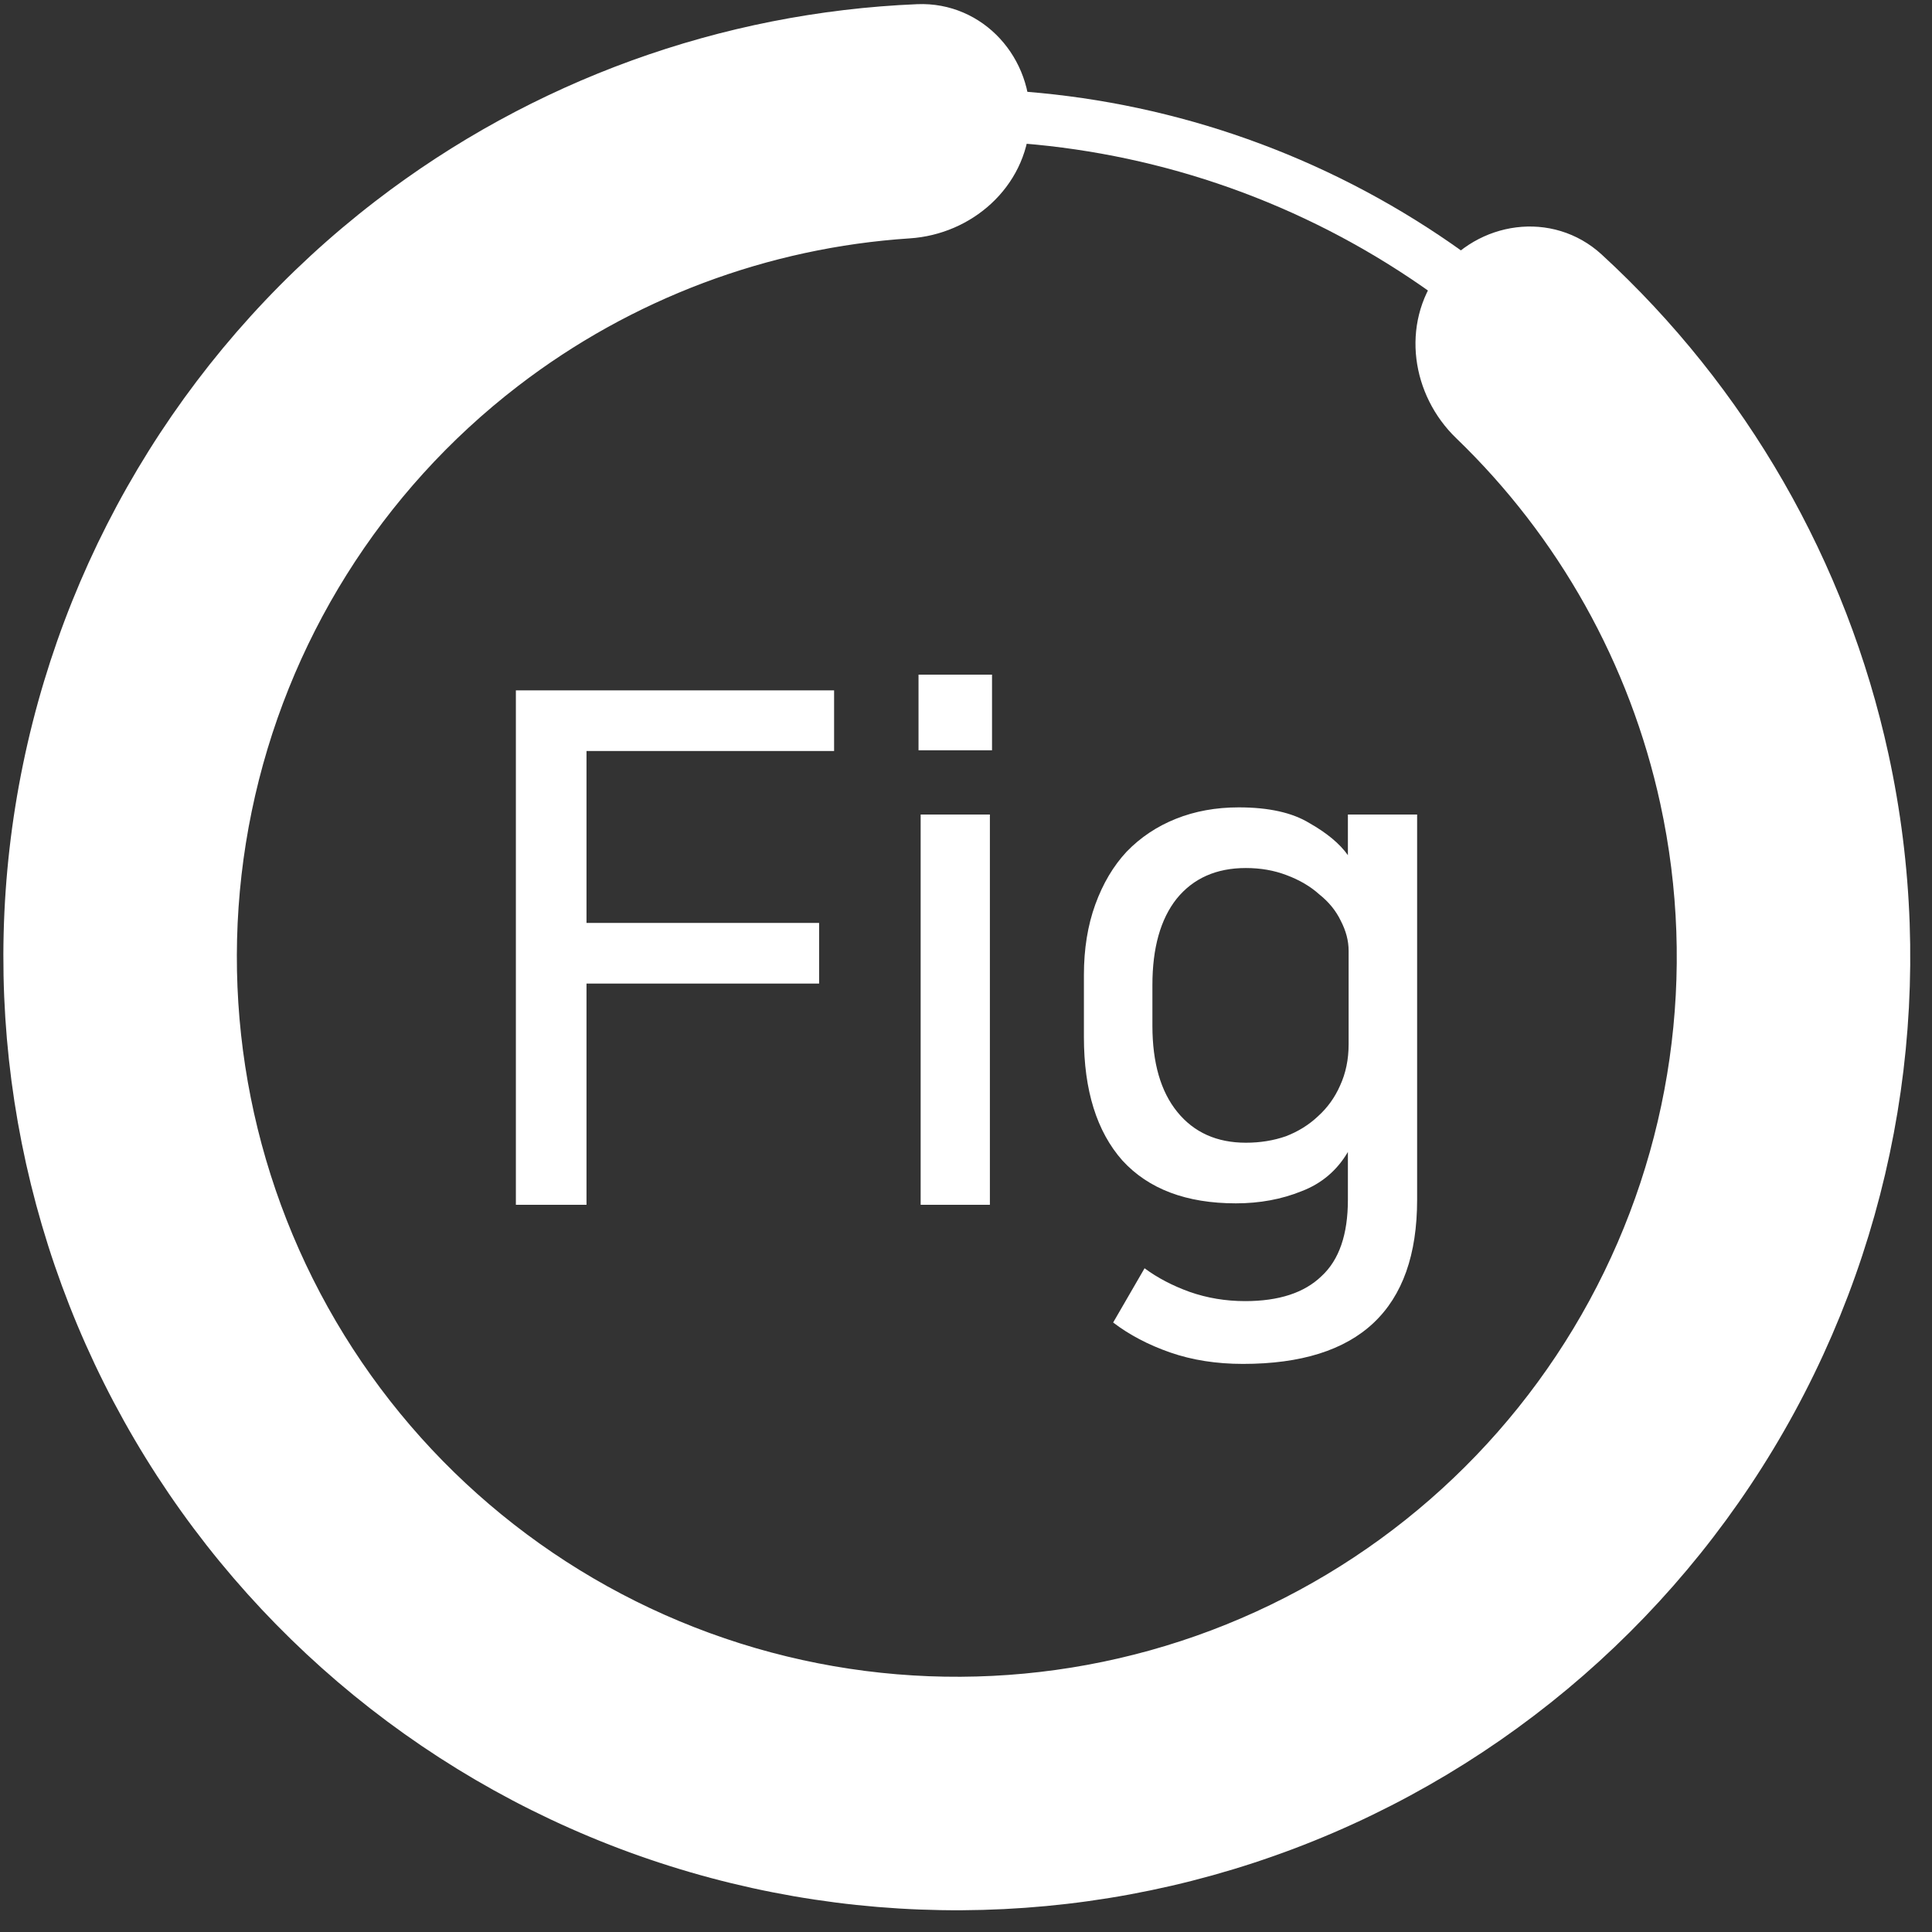 <svg width="66" height="66" viewBox="0 0 66 66" fill="none" xmlns="http://www.w3.org/2000/svg">
<rect x="0" y="0" width="66" height="66" fill="#333333" stroke="none"/>
<path d="M28.494 23.584V25.655H20.036V31.529H27.982V33.601H20.036V41.157H17.623V23.584H28.494ZM33.816 27.825V41.157H31.451V27.825H33.816ZM33.889 23.047V25.631H31.378V23.047H33.889ZM48.411 40.986C48.411 44.724 46.428 46.593 42.463 46.593C41.553 46.593 40.725 46.463 39.977 46.203C39.23 45.943 38.58 45.601 38.027 45.179L39.1 43.326C39.538 43.651 40.05 43.919 40.635 44.131C41.236 44.342 41.87 44.448 42.536 44.448C43.69 44.448 44.559 44.163 45.145 43.595C45.746 43.042 46.046 42.173 46.046 40.986V39.353C45.673 39.987 45.145 40.434 44.462 40.694C43.78 40.97 43.032 41.108 42.22 41.108C40.53 41.108 39.238 40.621 38.344 39.646C37.467 38.655 37.028 37.249 37.028 35.429V33.309C37.028 32.415 37.158 31.611 37.418 30.896C37.678 30.181 38.035 29.579 38.49 29.092C38.962 28.605 39.522 28.231 40.172 27.971C40.822 27.711 41.537 27.581 42.317 27.581C43.341 27.581 44.145 27.76 44.73 28.117C45.331 28.458 45.77 28.824 46.046 29.214V27.825H48.411V40.986ZM46.071 32.48C46.071 32.139 45.981 31.798 45.803 31.456C45.64 31.115 45.396 30.814 45.071 30.555C44.763 30.278 44.389 30.059 43.95 29.896C43.528 29.734 43.065 29.653 42.561 29.653C41.553 29.653 40.765 30.002 40.197 30.701C39.644 31.399 39.368 32.383 39.368 33.65V35.039C39.368 36.307 39.652 37.29 40.221 37.989C40.79 38.687 41.57 39.037 42.561 39.037C43.048 39.037 43.503 38.964 43.926 38.817C44.348 38.655 44.714 38.427 45.023 38.135C45.348 37.842 45.599 37.493 45.778 37.087C45.973 36.664 46.071 36.193 46.071 35.673V32.48Z" fill="white"/>
<circle cx="32.686" cy="32.685" r="28.761" stroke="white" stroke-width="1.77"/>
<path d="M49.867 9.842C50.897 8.473 52.854 8.187 54.117 9.346C58.912 13.749 62.255 19.543 63.649 25.953C65.263 33.378 64.156 41.137 60.528 47.814C56.9 54.49 50.994 59.641 43.885 62.327C36.777 65.013 28.94 65.055 21.804 62.445C14.667 59.835 8.706 54.747 5.007 48.11C1.308 41.472 0.118 33.726 1.654 26.284C3.189 18.841 7.348 12.199 13.372 7.567C18.572 3.568 24.864 1.298 31.369 1.027C33.081 0.956 34.392 2.437 34.296 4.148V4.148C34.199 5.859 32.73 7.148 31.02 7.26C26.006 7.589 21.175 9.396 17.155 12.487C12.31 16.212 8.966 21.553 7.732 27.538C6.497 33.522 7.454 39.751 10.428 45.089C13.403 50.427 18.196 54.518 23.935 56.616C29.674 58.715 35.976 58.681 41.692 56.522C47.408 54.362 52.158 50.22 55.075 44.851C57.992 39.482 58.883 33.243 57.584 27.272C56.507 22.317 53.981 17.82 50.362 14.334C49.128 13.145 48.836 11.212 49.867 9.842V9.842Z" fill="white" stroke="white" stroke-width="1.77"/>
</svg>
